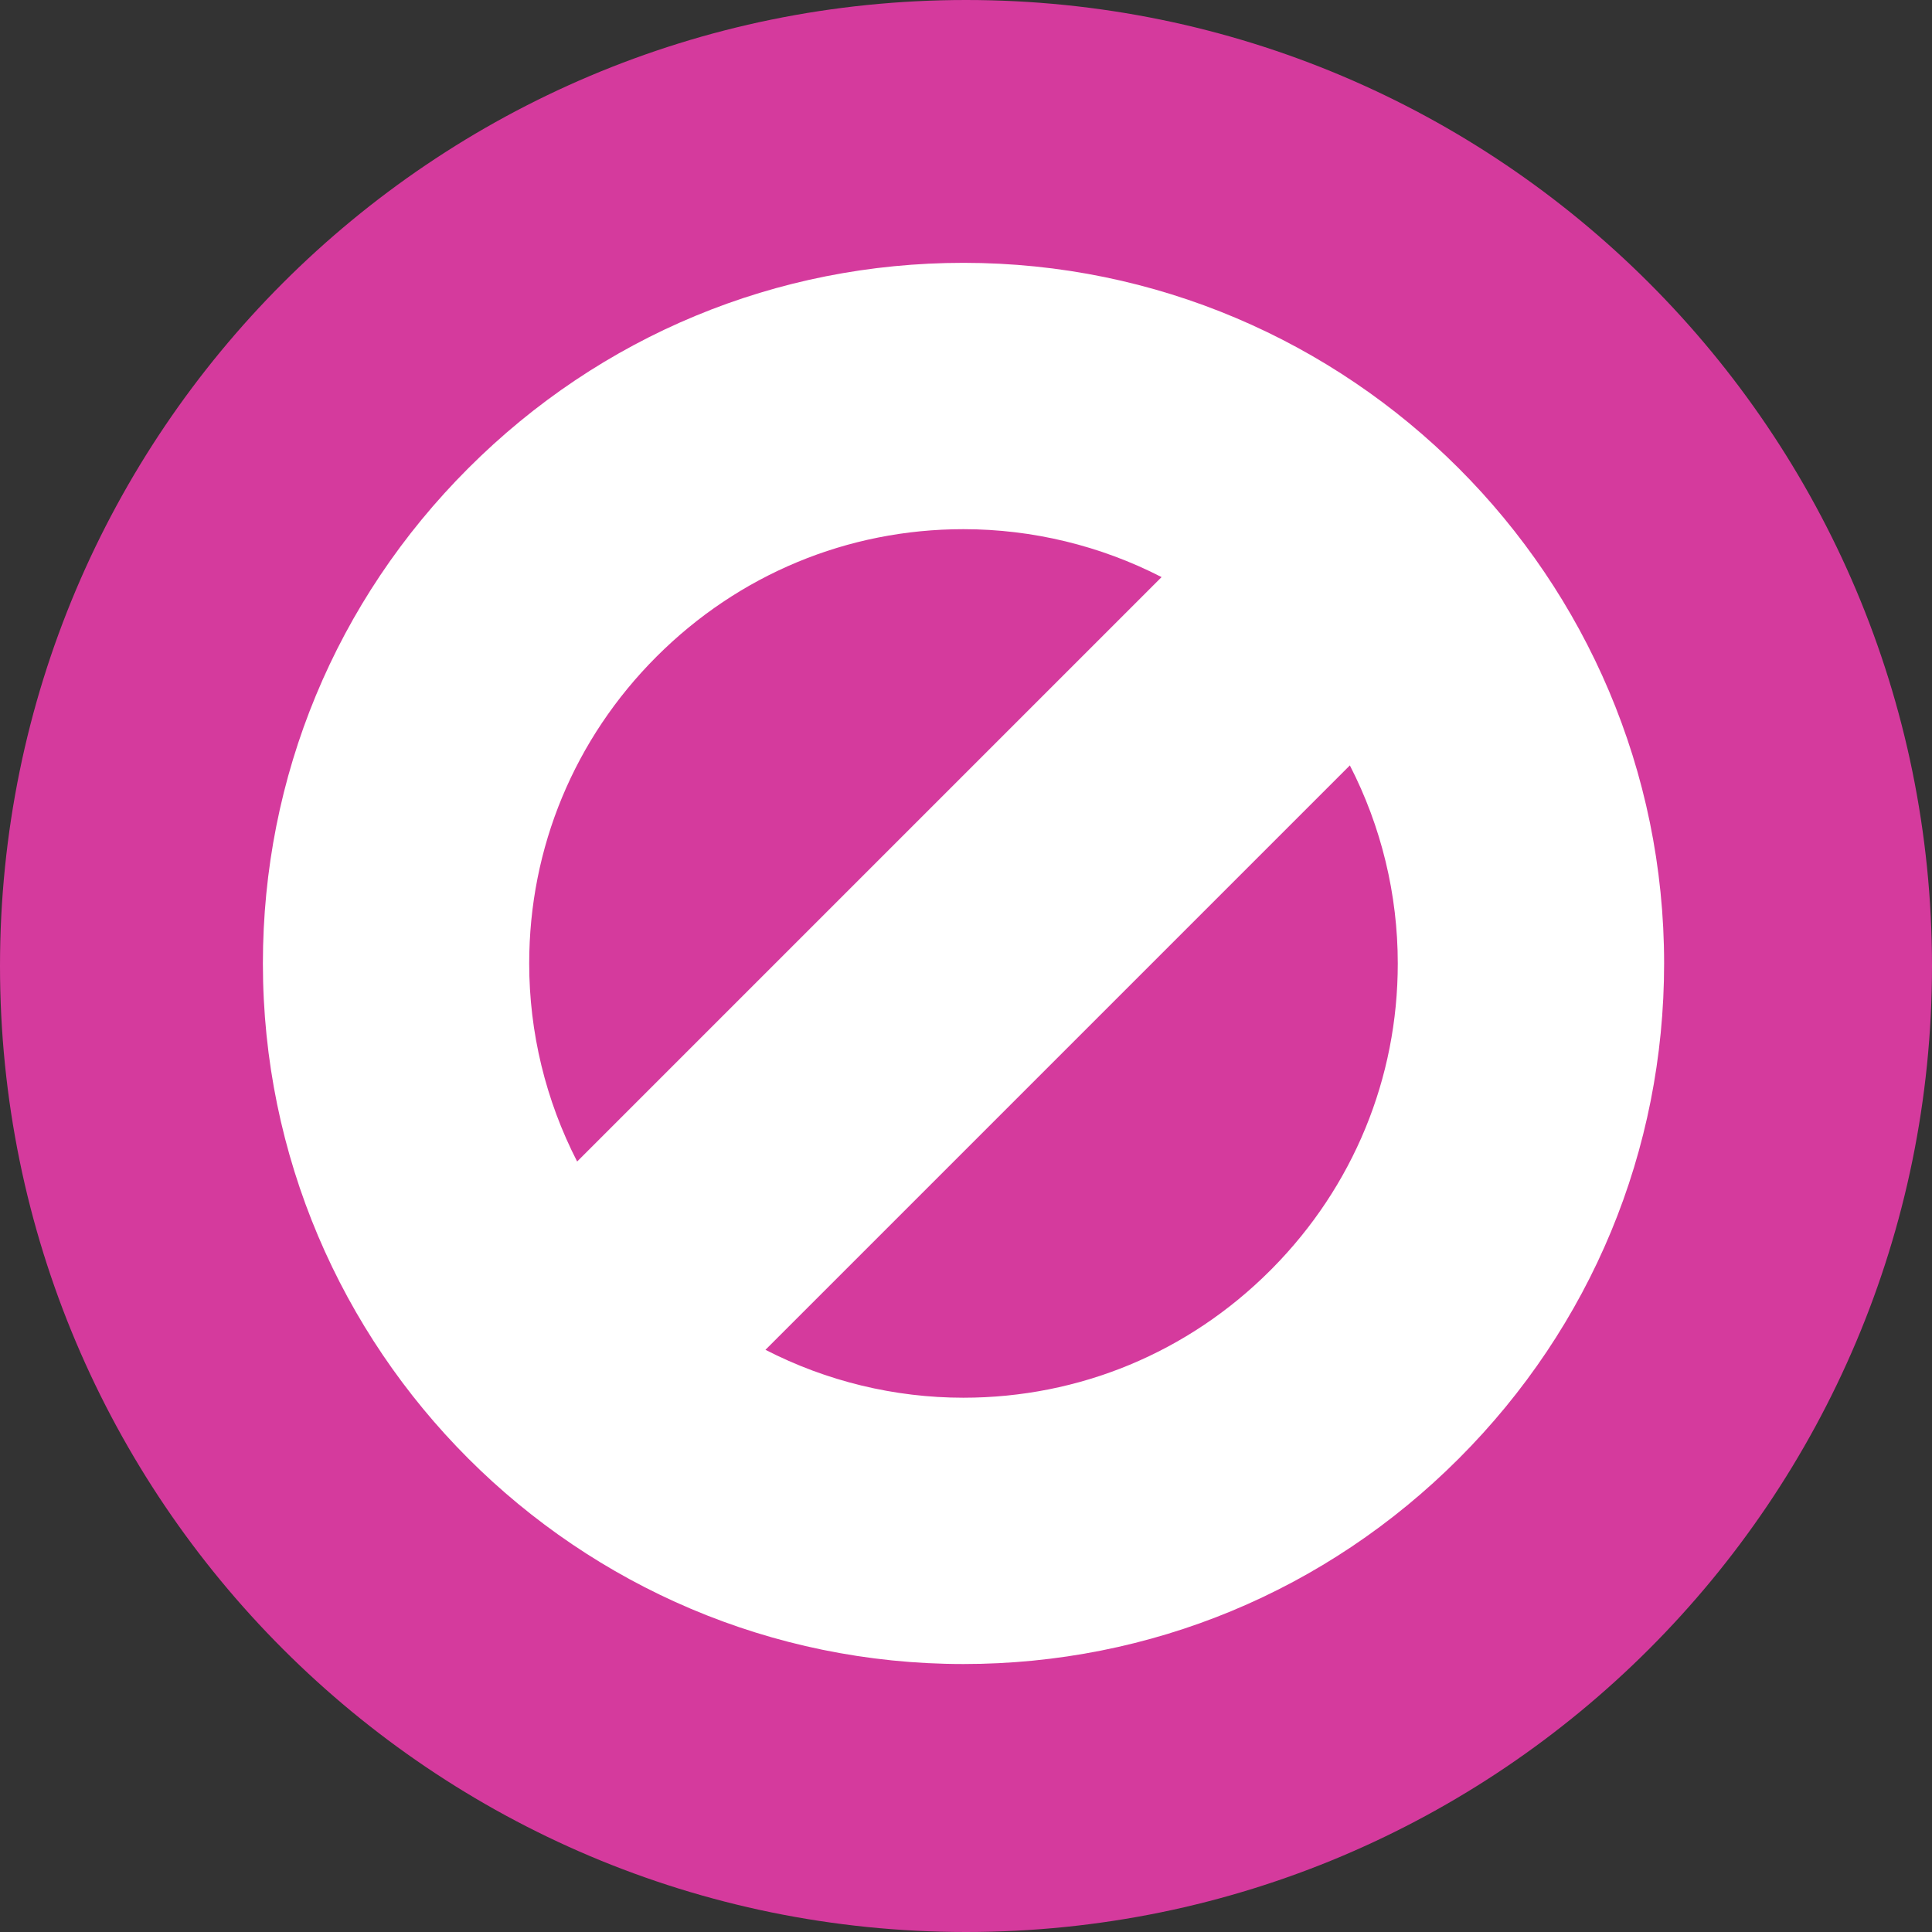 <svg width="70" height="70" viewBox="0 0 70 70" fill="none" xmlns="http://www.w3.org/2000/svg">
<rect x="0" y="0" width="70" height="70" fill="#333333" stroke="none"/>
<g clip-path="url(#clip0_1364_7921)">
<path d="M35 70C54.33 70 70 54.33 70 35C70 15.67 54.33 0 35 0C15.67 0 0 15.67 0 35C0 54.33 15.67 70 35 70Z" fill="#D53A9D"/>
<path d="M34.909 9.523C28.137 9.523 21.765 12.166 16.967 16.965C12.167 21.764 9.525 28.136 9.525 34.907C9.526 48.903 20.913 60.291 34.91 60.291C41.682 60.291 48.054 57.649 52.852 52.85C57.651 48.052 60.294 41.679 60.294 34.906C60.294 20.91 48.907 9.523 34.909 9.523ZM23.789 23.789C26.766 20.812 30.714 19.173 34.905 19.173H34.91C37.408 19.173 39.872 19.771 42.086 20.909L20.911 42.084C19.772 39.869 19.173 37.404 19.174 34.907C19.173 30.713 20.812 26.765 23.789 23.789ZM46.093 45.961L46.026 46.028C43.052 49.004 39.105 50.642 34.904 50.642C32.409 50.642 29.946 50.044 27.734 48.906L48.908 27.732C50.047 29.946 50.645 32.411 50.644 34.909C50.645 39.069 49.03 42.991 46.093 45.961Z" fill="white"/>
</g>
<defs>
<clipPath id="clip0_1364_7921">
<rect width="70" height="70" fill="white"/>
</clipPath>
</defs>
</svg>
